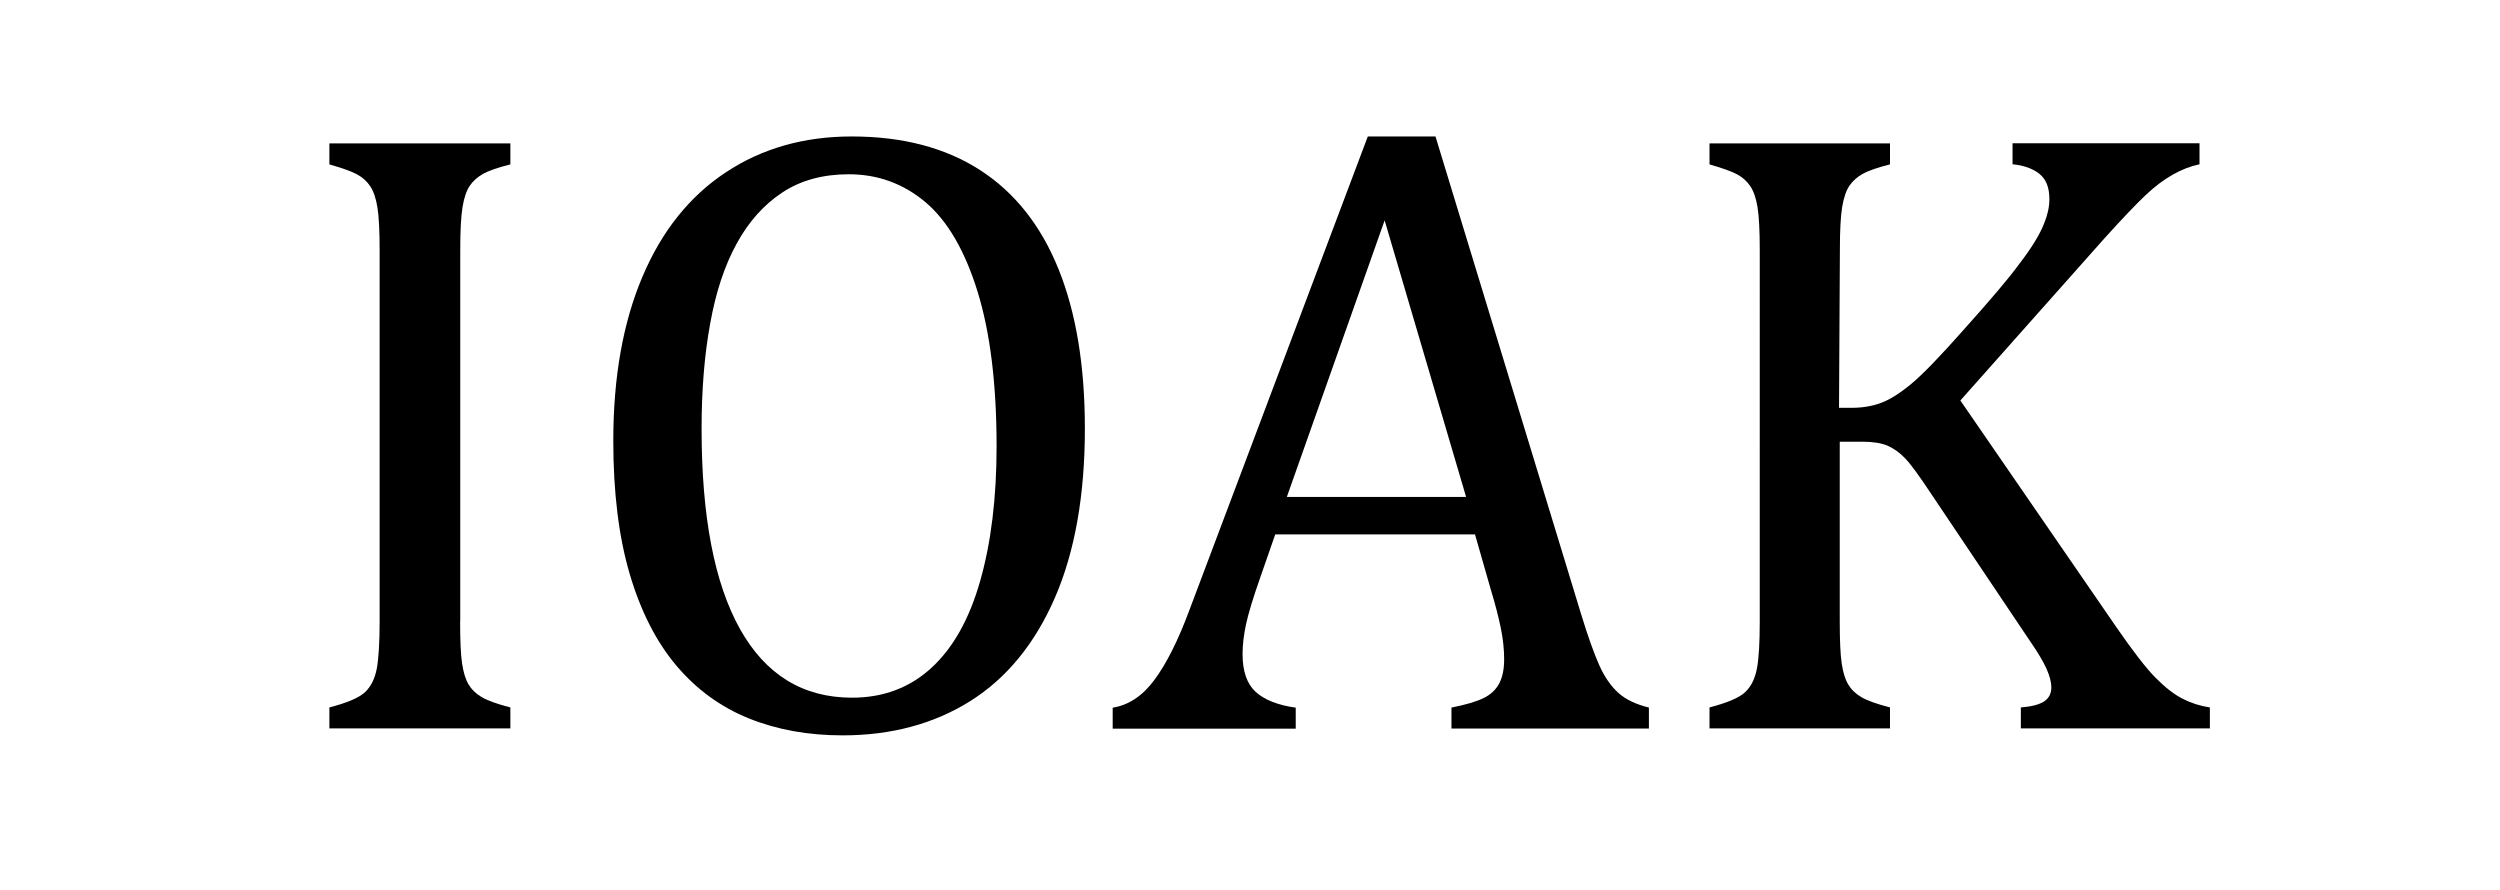 <?xml version="1.0" encoding="utf-8"?>
<!-- Generator: Adobe Illustrator 23.0.2, SVG Export Plug-In . SVG Version: 6.00 Build 0)  -->
<svg version="1.1" id="Layer_1" xmlns="http://www.w3.org/2000/svg" xmlns:xlink="http://www.w3.org/1999/xlink" x="0px" y="0px"
	 viewBox="0 0 205 73" style="enable-background:new 0 0 205 73;" xml:space="preserve">
<g>
	<path d="M37.73,50.95c0,1.57,0.05,2.72,0.16,3.45s0.28,1.3,0.53,1.72s0.61,0.77,1.09,1.05c0.48,0.28,1.26,0.56,2.34,0.84v1.72
		H27.01v-1.72c1.45-0.38,2.43-0.79,2.92-1.25s0.81-1.11,0.97-1.95c0.15-0.84,0.23-2.13,0.23-3.87V20.54c0-1.62-0.06-2.79-0.18-3.53
		c-0.12-0.74-0.31-1.31-0.58-1.72c-0.27-0.41-0.63-0.74-1.07-0.98c-0.45-0.25-1.21-0.52-2.29-0.83v-1.72h14.84v1.72
		c-1.03,0.26-1.78,0.52-2.23,0.77c-0.46,0.26-0.82,0.58-1.09,0.97c-0.27,0.39-0.47,0.97-0.6,1.74c-0.13,0.77-0.19,1.97-0.19,3.59
		V50.95z"/>
	<path d="M69.09,60.3c-2.81,0-5.37-0.46-7.68-1.39c-2.31-0.93-4.29-2.37-5.94-4.32s-2.93-4.46-3.83-7.51
		c-0.9-3.05-1.35-6.69-1.35-10.93c0-5.23,0.8-9.71,2.39-13.46c1.59-3.75,3.87-6.6,6.84-8.56c2.96-1.96,6.4-2.94,10.32-2.94
		c4.17,0,7.68,0.92,10.53,2.76c2.85,1.84,4.99,4.55,6.43,8.12c1.44,3.57,2.16,7.93,2.16,13.06c0,5.48-0.82,10.11-2.46,13.89
		c-1.64,3.77-3.96,6.6-6.94,8.47S73.08,60.3,69.09,60.3z M57.53,35.16c0,7.2,1.05,12.67,3.15,16.42c2.1,3.75,5.16,5.63,9.19,5.63
		c2.55,0,4.72-0.81,6.5-2.44c1.78-1.63,3.12-4.01,4.01-7.15c0.89-3.14,1.34-6.81,1.34-11c0-5.11-0.52-9.35-1.56-12.71
		c-1.04-3.36-2.47-5.81-4.27-7.33c-1.81-1.52-3.9-2.29-6.29-2.29c-2.11,0-3.92,0.49-5.43,1.48s-2.77,2.39-3.76,4.2
		c-1,1.82-1.72,4.01-2.18,6.59C57.76,29.13,57.53,32,57.53,35.16z"/>
	<path d="M119.02,59.74v-1.72c1.17-0.23,2.04-0.49,2.62-0.77s1-0.67,1.28-1.18s0.42-1.18,0.42-2.02c0-0.8-0.09-1.66-0.28-2.58
		s-0.46-1.96-0.81-3.11l-1.3-4.54h-16.38l-1.2,3.45c-0.61,1.73-1.01,3.05-1.2,3.94c-0.19,0.89-0.28,1.7-0.28,2.43
		c0,1.41,0.36,2.44,1.07,3.09s1.81,1.09,3.29,1.3v1.72H91.24v-1.72c1.31-0.21,2.46-0.97,3.43-2.29c0.97-1.31,1.92-3.19,2.83-5.63
		l14.66-38.92h5.55l11.95,39.2c0.56,1.83,1.06,3.22,1.49,4.18s0.96,1.71,1.56,2.25s1.44,0.94,2.5,1.2v1.72H119.02z M105.52,40.75
		h14.7l-6.68-22.68L105.52,40.75z"/>
	<path d="M150.8,33.44h1.05c0.89,0,1.71-0.14,2.44-0.42s1.56-0.81,2.48-1.58s2.31-2.21,4.18-4.32c2.25-2.51,3.79-4.32,4.61-5.45
		c1.03-1.34,1.72-2.46,2.07-3.38c0.28-0.68,0.42-1.34,0.42-1.97c0-0.94-0.27-1.62-0.81-2.06c-0.54-0.43-1.28-0.7-2.21-0.79v-1.72
		h15.33v1.72c-0.75,0.16-1.49,0.45-2.21,0.86c-0.73,0.41-1.47,0.97-2.23,1.69c-0.76,0.72-1.88,1.89-3.36,3.53l-11.81,13.29
		l12.8,18.6c1.36,1.97,2.43,3.35,3.2,4.13s1.51,1.36,2.21,1.72s1.45,0.6,2.25,0.72v1.72h-15.5v-1.72c0.87-0.07,1.5-0.23,1.9-0.49
		s0.6-0.64,0.6-1.16c0-0.42-0.13-0.93-0.4-1.53s-0.7-1.32-1.28-2.16l-8.19-12.2c-0.96-1.45-1.66-2.41-2.11-2.88
		s-0.93-0.81-1.44-1.04c-0.52-0.22-1.21-0.33-2.07-0.33h-1.86v14.73c0,1.57,0.05,2.72,0.16,3.45s0.28,1.3,0.53,1.72
		s0.61,0.77,1.09,1.05s1.26,0.56,2.34,0.84v1.72h-14.8v-1.72c1.45-0.38,2.43-0.79,2.92-1.25s0.81-1.11,0.97-1.95
		s0.23-2.13,0.23-3.87V20.54c0-1.62-0.06-2.79-0.18-3.53s-0.31-1.31-0.58-1.72c-0.27-0.41-0.63-0.74-1.07-0.98s-1.21-0.52-2.29-0.83
		v-1.72h14.8v1.72c-1.03,0.26-1.78,0.52-2.23,0.77c-0.46,0.26-0.82,0.58-1.09,0.97s-0.47,0.97-0.6,1.74s-0.19,1.97-0.19,3.59
		L150.8,33.44z"/>
</g>
</svg>
